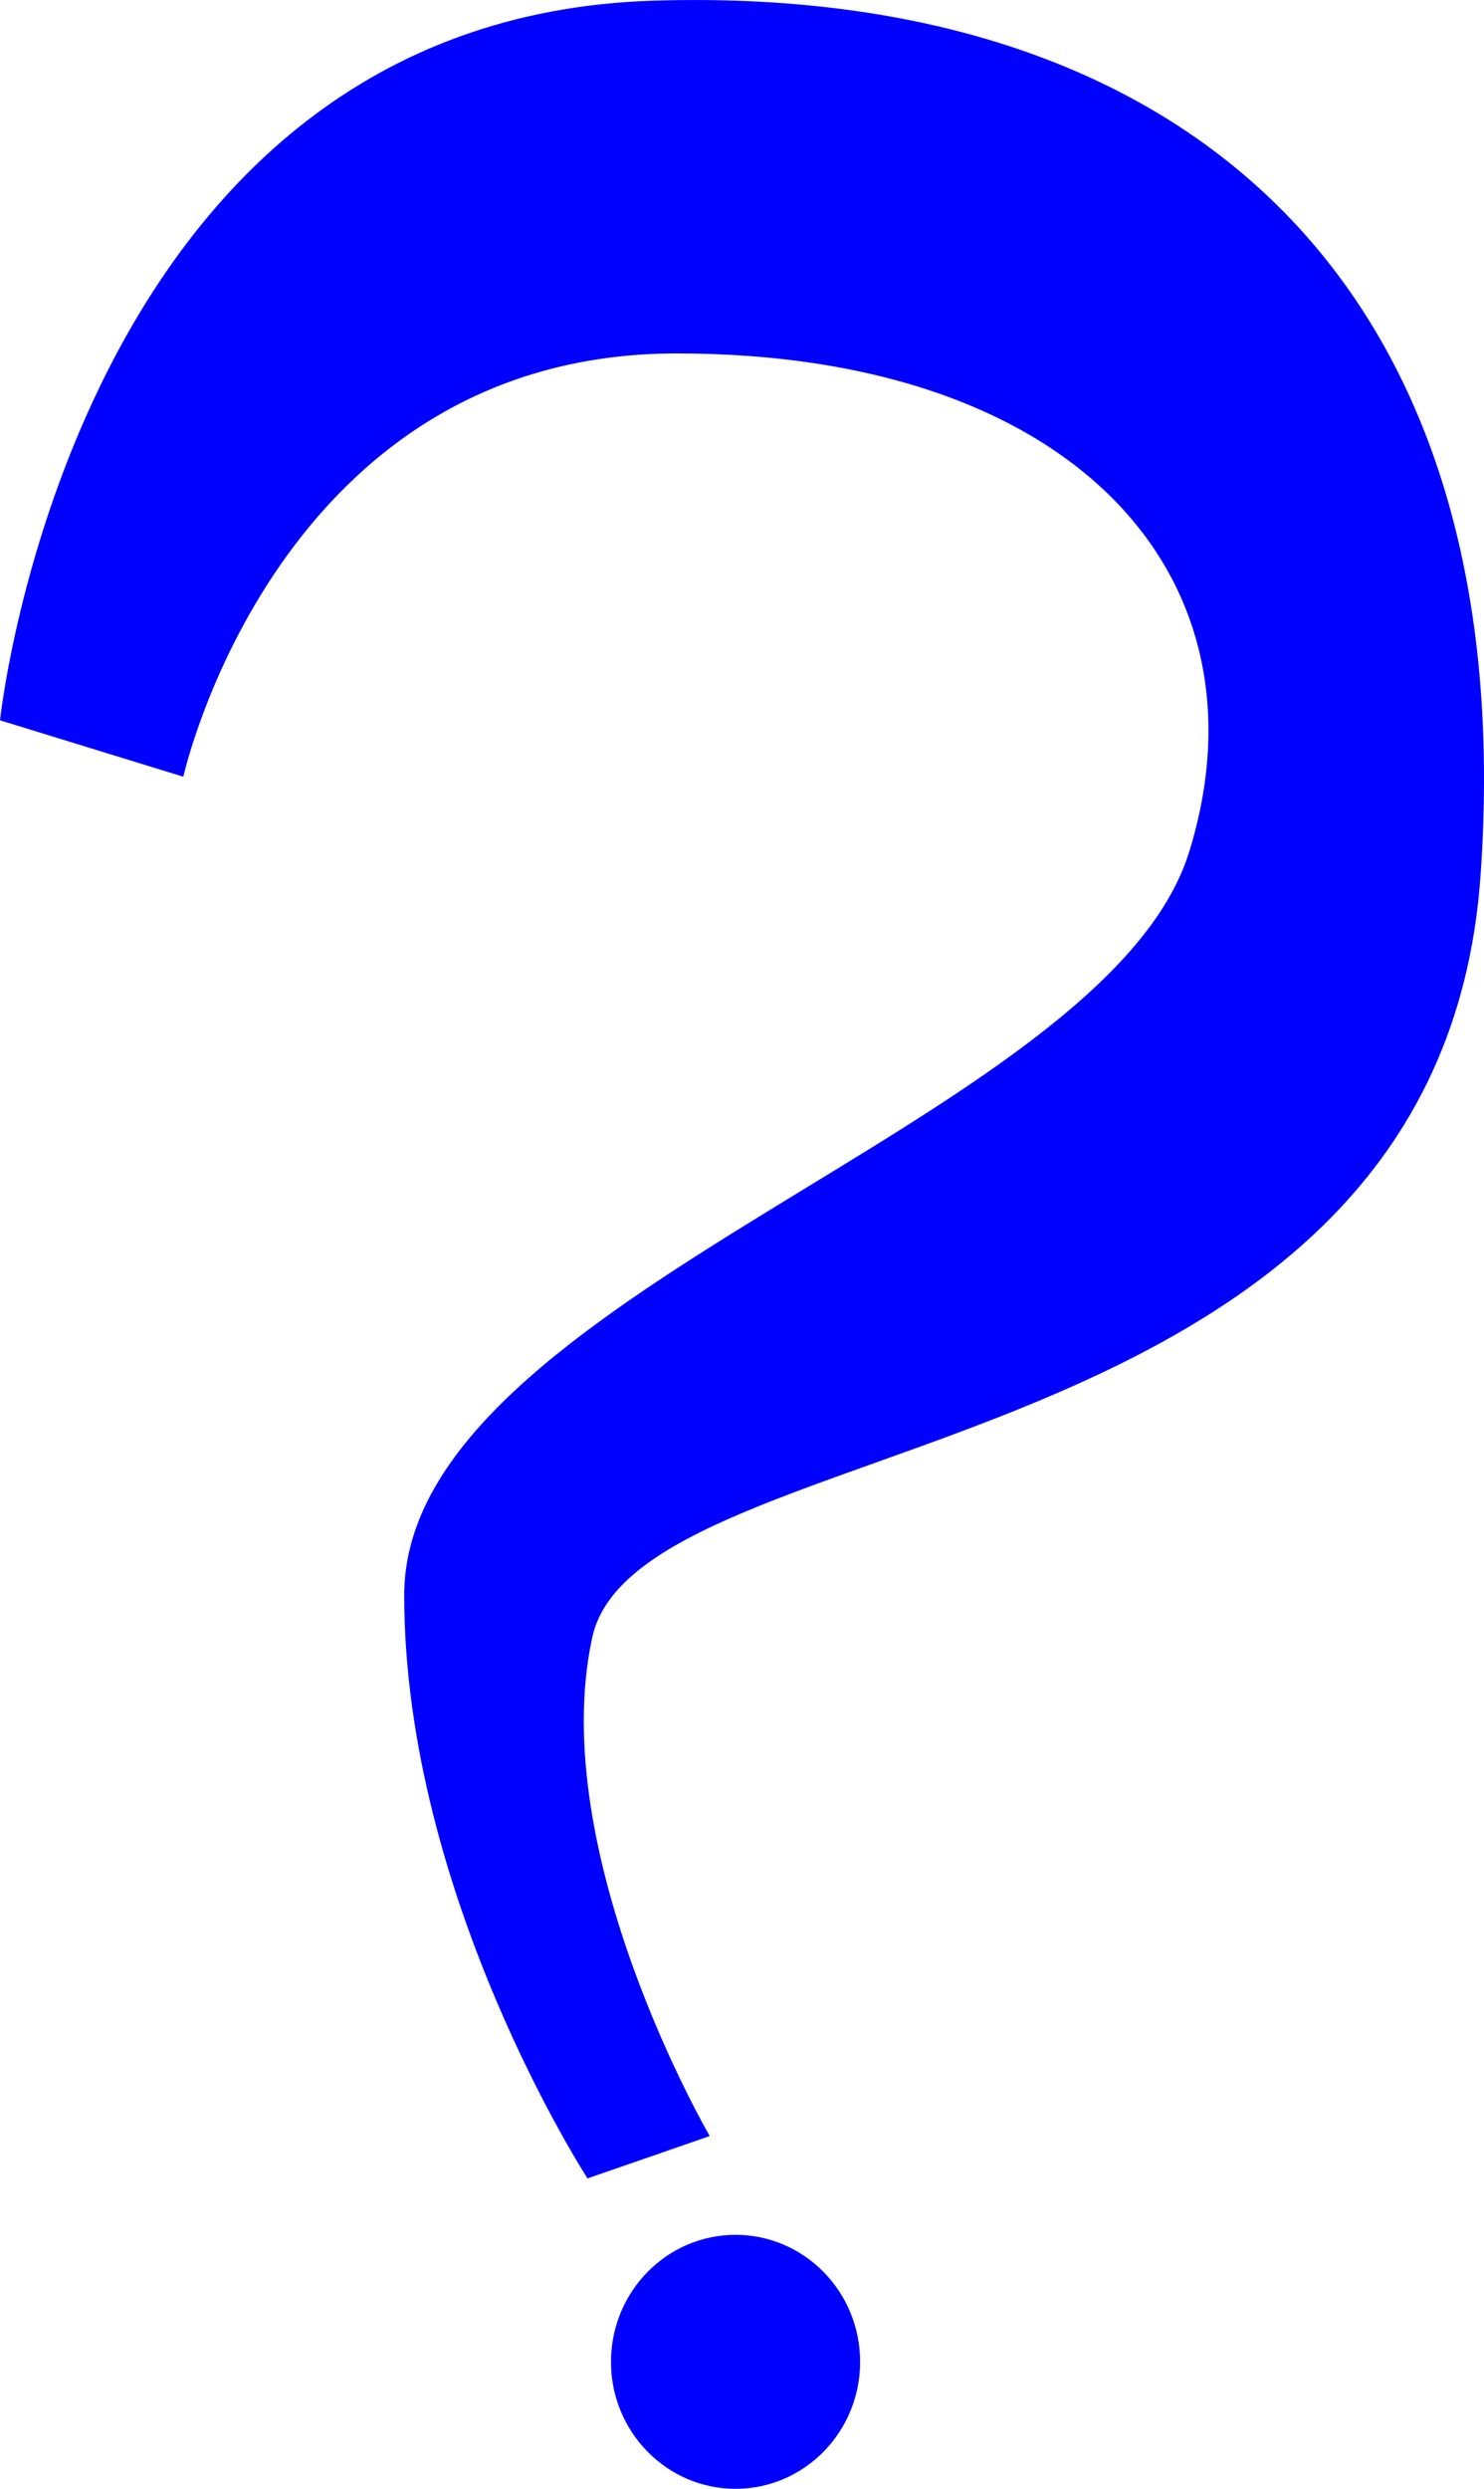 <?xml version="1.0" encoding="UTF-8" standalone="no"?>
<!-- Created with Inkscape (http://www.inkscape.org/) -->

<svg
   width="81.36mm"
   height="136.35mm"
   viewBox="0 0 81.36 136.35"
   version="1.1"
   id="svg1"
   xmlns="http://www.w3.org/2000/svg"
   xmlns:svg="http://www.w3.org/2000/svg">
  <defs
     id="defs1" />
  <g
     id="layer1"
     transform="translate(-42.002,-27.021)">
    <path
       style="fill:#0000ff;stroke-width:3.665;stroke-linecap:round;stroke-miterlimit:4.1;paint-order:stroke fill markers"
       d="m 52.052,69.574 c 0,0 5.154,-23.191 27.057,-23.191 21.903,0 32.726,12.369 28.087,27.314 -4.638,14.946 -43.033,24.222 -43.033,40.714 0,16.492 10.05,31.953 10.05,31.953 l 6.7,-2.319 c 0,0 -9.019,-15.461 -6.442,-27.314 2.577,-11.853 46.383,-8.761 48.702,-41.744 2.319,-32.983 -16.794,-48.824 -45.352,-47.929 -31.764,0.996 -35.818,39.425 -35.818,39.425 z"
       id="path1" />
    <ellipse
       style="fill:#0000ff;stroke-width:3.665;stroke-linecap:round;stroke-miterlimit:4.1;paint-order:stroke fill markers"
       id="path2"
       cx="82.329"
       cy="156.413"
       rx="6.829"
       ry="6.957" />
  </g>
</svg>
